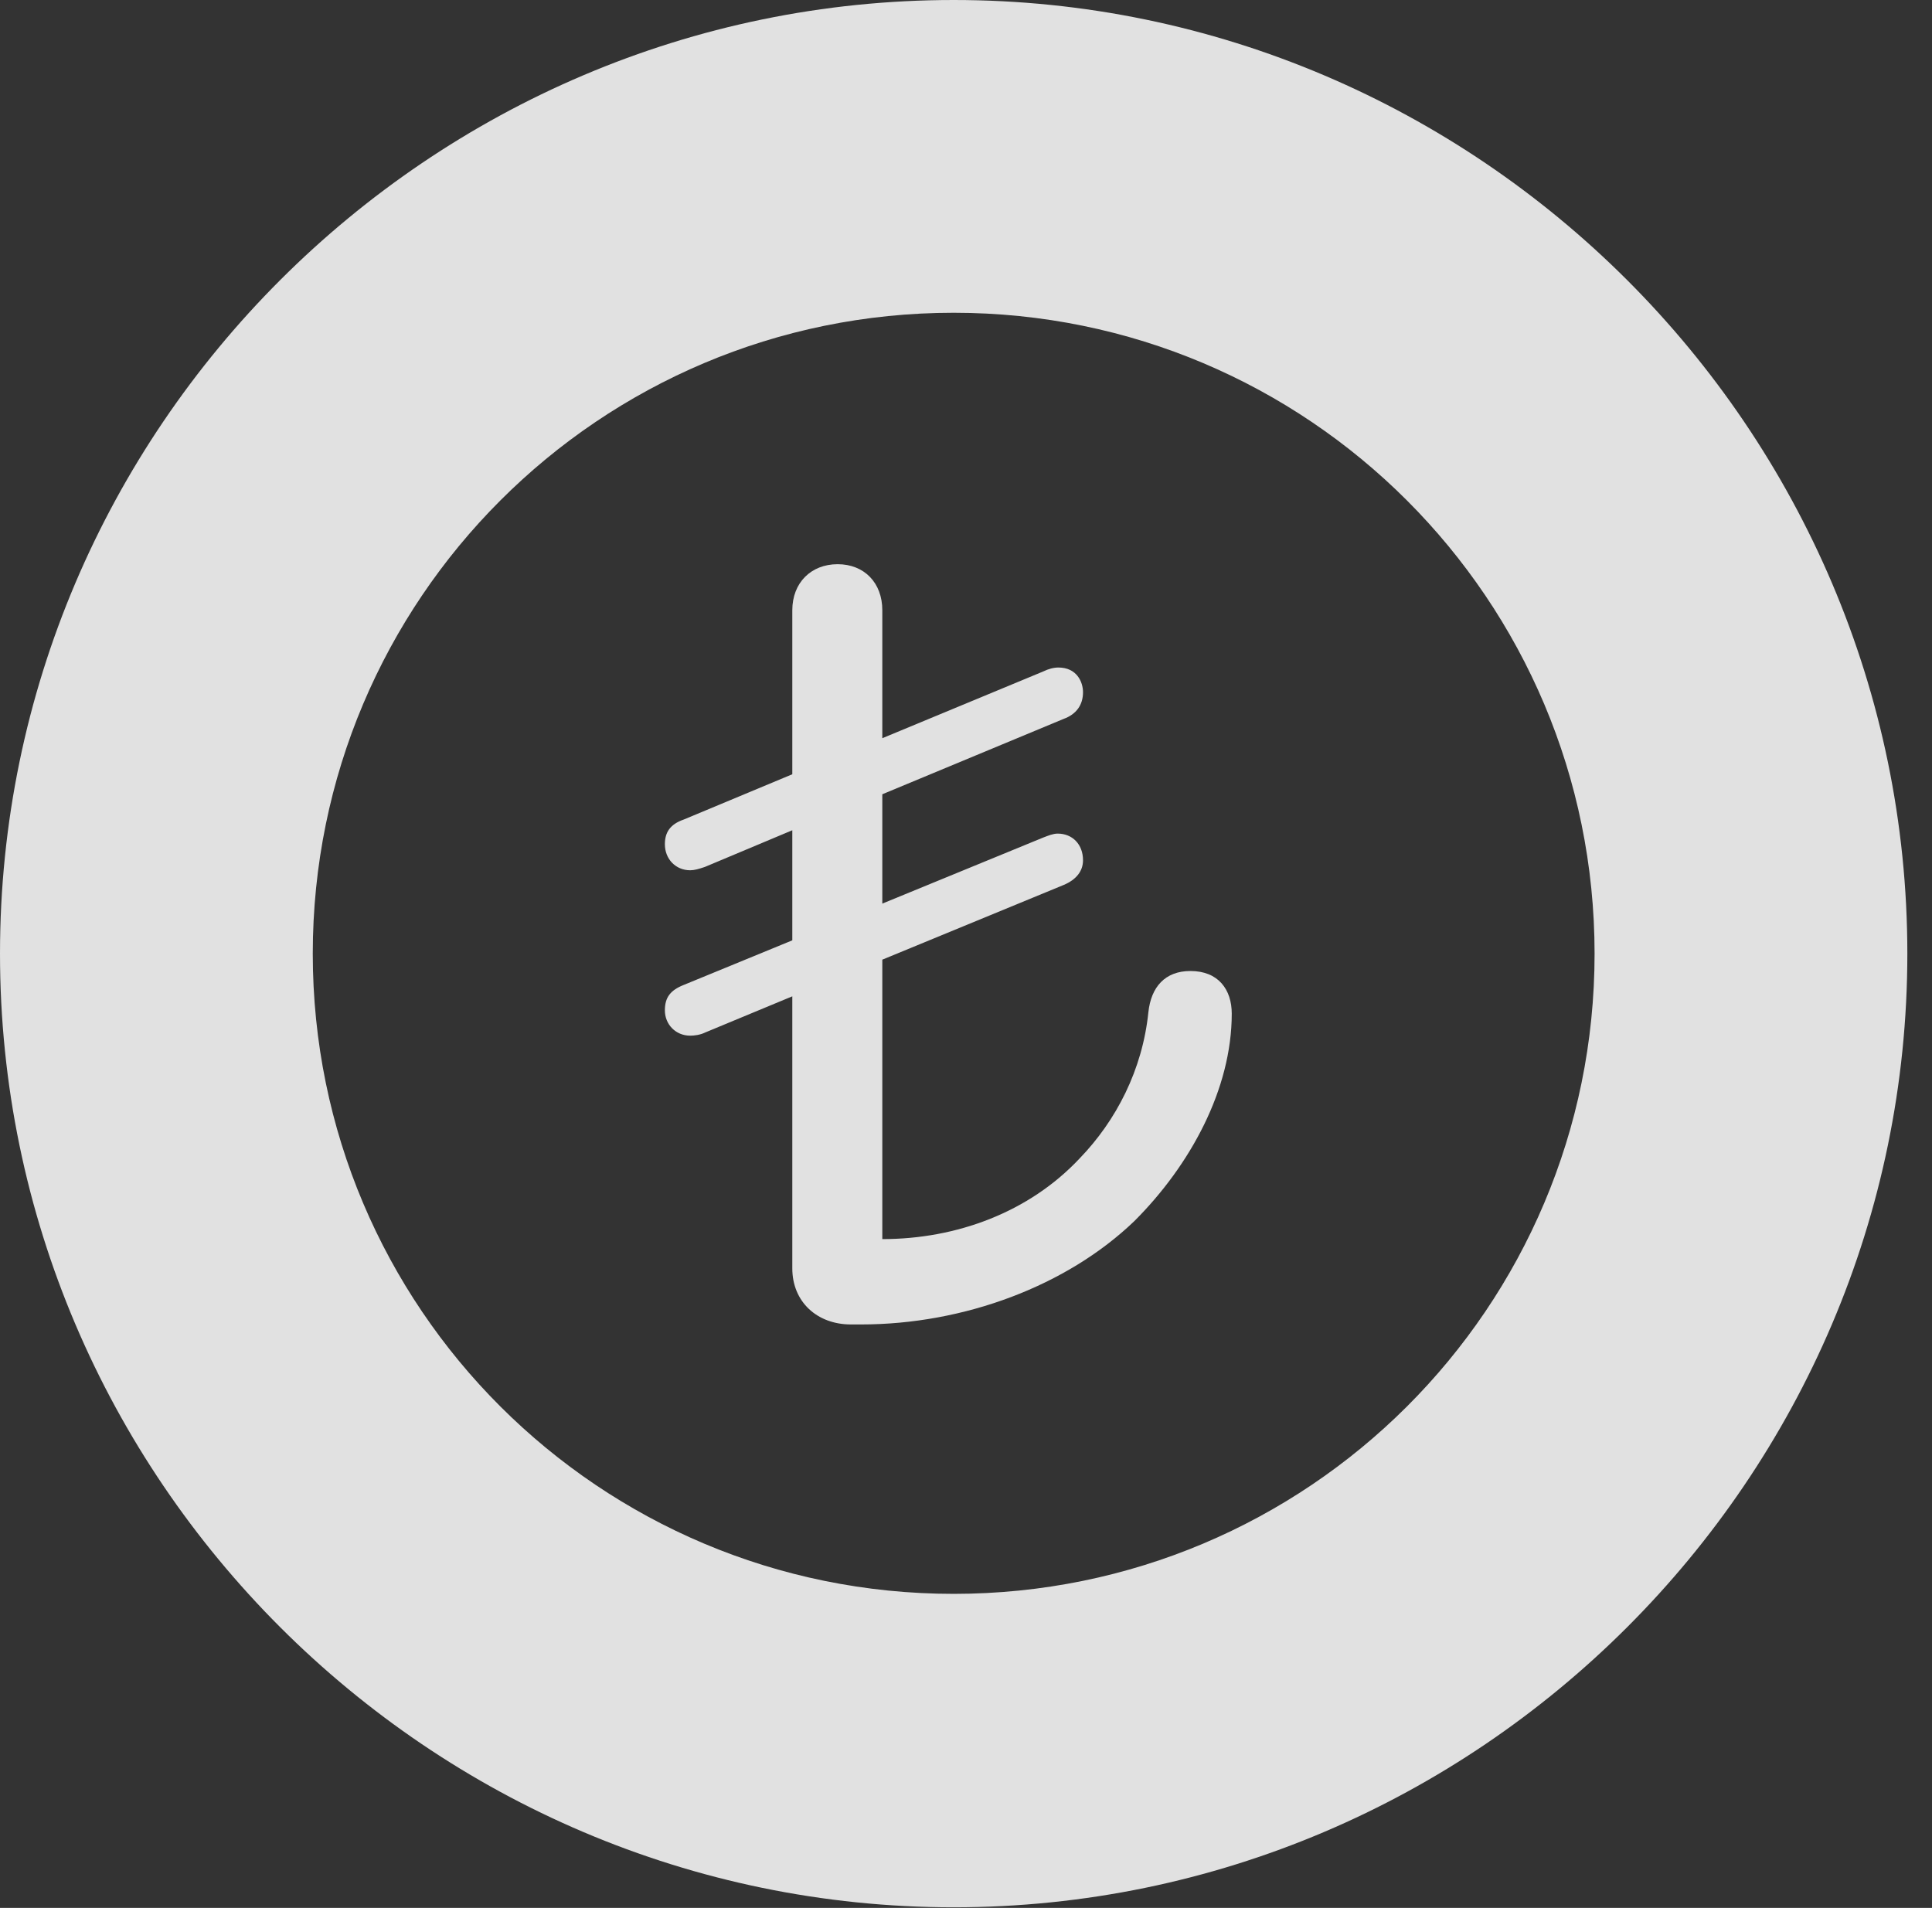 <?xml version="1.0" encoding="UTF-8"?>
<!--Generator: Apple Native CoreSVG 326-->
<!DOCTYPE svg
PUBLIC "-//W3C//DTD SVG 1.1//EN"
       "http://www.w3.org/Graphics/SVG/1.1/DTD/svg11.dtd">
<svg version="1.1" xmlns="http://www.w3.org/2000/svg" xmlns:xlink="http://www.w3.org/1999/xlink" viewBox="0 0 28.291 27.939">
 <rect x="0" y="0" width="28.291" height="27.939" fill="#333333" stroke="none"/>
 <g>
  <rect height="27.939" opacity="0" width="28.291" x="0" y="0"/>
  <path d="M13.965 27.93C21.641 27.93 27.93 21.65 27.93 13.965C27.93 6.279 21.641 0 13.965 0C6.289 0 0 6.279 0 13.965C0 21.65 6.289 27.93 13.965 27.93ZM13.965 23.34C8.779 23.34 4.58 19.15 4.58 13.965C4.58 8.779 8.779 4.58 13.965 4.58C19.15 4.58 23.35 8.779 23.35 13.965C23.35 19.15 19.15 23.34 13.965 23.34Z" fill="white" fill-opacity="0.85"/>
  <path d="M12.461 19.395L12.607 19.395C14.121 19.395 15.625 18.828 16.611 17.881C17.432 17.061 18.037 15.947 18.037 14.844C18.037 14.492 17.842 14.219 17.432 14.219C17.061 14.219 16.855 14.453 16.816 14.824C16.729 15.664 16.348 16.406 15.81 16.963C15.068 17.754 14.004 18.145 12.92 18.145L12.92 14.053L15.576 12.959C15.762 12.881 15.859 12.754 15.859 12.598C15.859 12.363 15.703 12.207 15.488 12.207C15.42 12.207 15.352 12.236 15.273 12.266L12.92 13.232L12.92 11.631L15.576 10.527C15.762 10.459 15.859 10.322 15.859 10.137C15.859 9.99 15.771 9.775 15.498 9.775C15.43 9.775 15.352 9.795 15.273 9.834L12.92 10.81L12.92 8.936C12.92 8.535 12.656 8.262 12.266 8.262C11.875 8.262 11.602 8.535 11.602 8.936L11.602 11.338L10.01 12.002C9.814 12.07 9.736 12.188 9.736 12.363C9.736 12.578 9.893 12.744 10.107 12.744C10.166 12.744 10.234 12.725 10.322 12.695L11.602 12.158L11.602 13.77L10.01 14.424C9.814 14.502 9.736 14.609 9.736 14.795C9.736 15 9.893 15.166 10.107 15.166C10.166 15.166 10.254 15.156 10.332 15.117L11.602 14.59L11.602 18.574C11.602 19.062 11.963 19.395 12.461 19.395Z" fill="white" fill-opacity="0.85"/>
 </g>
</svg>

